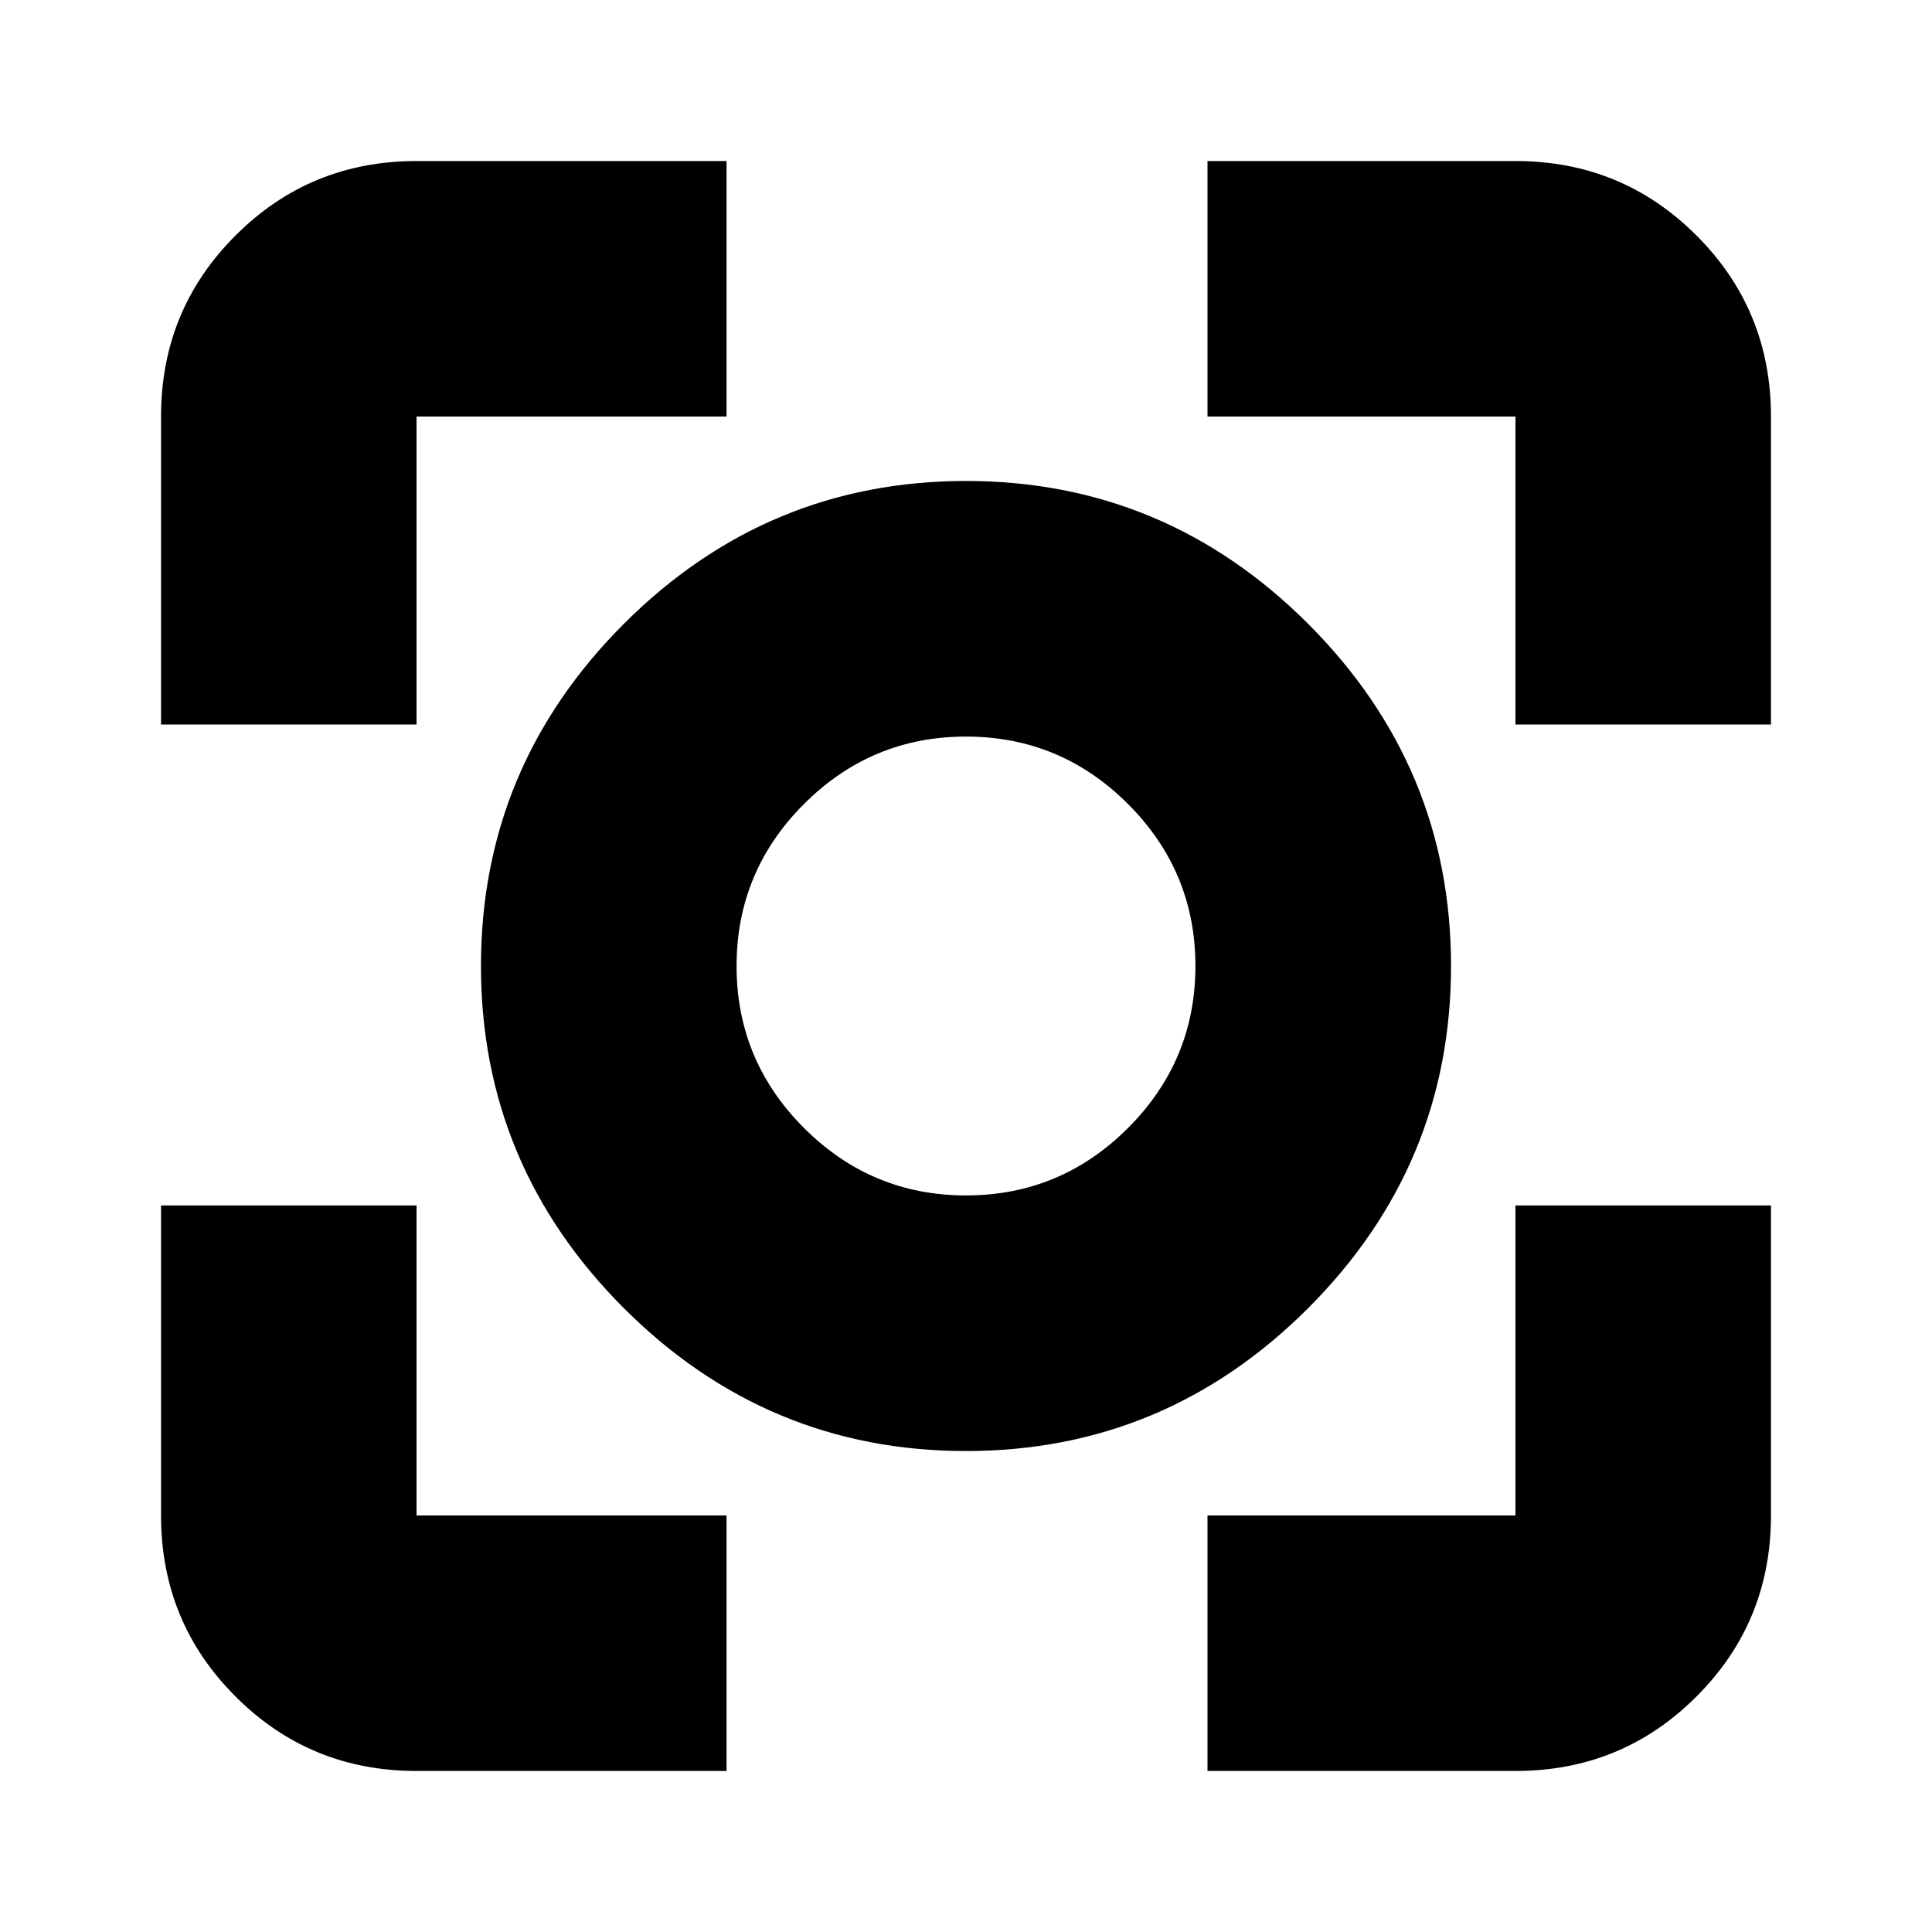 <svg xmlns="http://www.w3.org/2000/svg" height="20" width="20"><path d="M10 15.021q-2.062 0-3.542-1.479Q4.979 12.062 4.979 10t1.479-3.542Q7.938 4.979 10 4.979t3.542 1.479q1.479 1.48 1.479 3.542t-1.479 3.542q-1.48 1.479-3.542 1.479ZM10 10ZM1.667 7.5V4.312q0-1.104.771-1.874.77-.771 1.874-.771h3.209v2.645H4.312V7.5Zm5.854 10.833H4.312q-1.104 0-1.874-.771-.771-.77-.771-1.874v-3.209h2.645v3.209h3.209Zm4.979 0v-2.645h3.188v-3.209h2.645v3.209q0 1.104-.771 1.874-.77.771-1.874.771ZM15.688 7.5V4.312H12.5V1.667h3.188q1.104 0 1.874.771.771.77.771 1.874V7.5ZM10 12.375q.979 0 1.677-.698.698-.698.698-1.677 0-.979-.698-1.677-.698-.698-1.677-.698-.979 0-1.677.698-.698.698-.698 1.677 0 .979.698 1.677.698.698 1.677.698Z"/></svg>